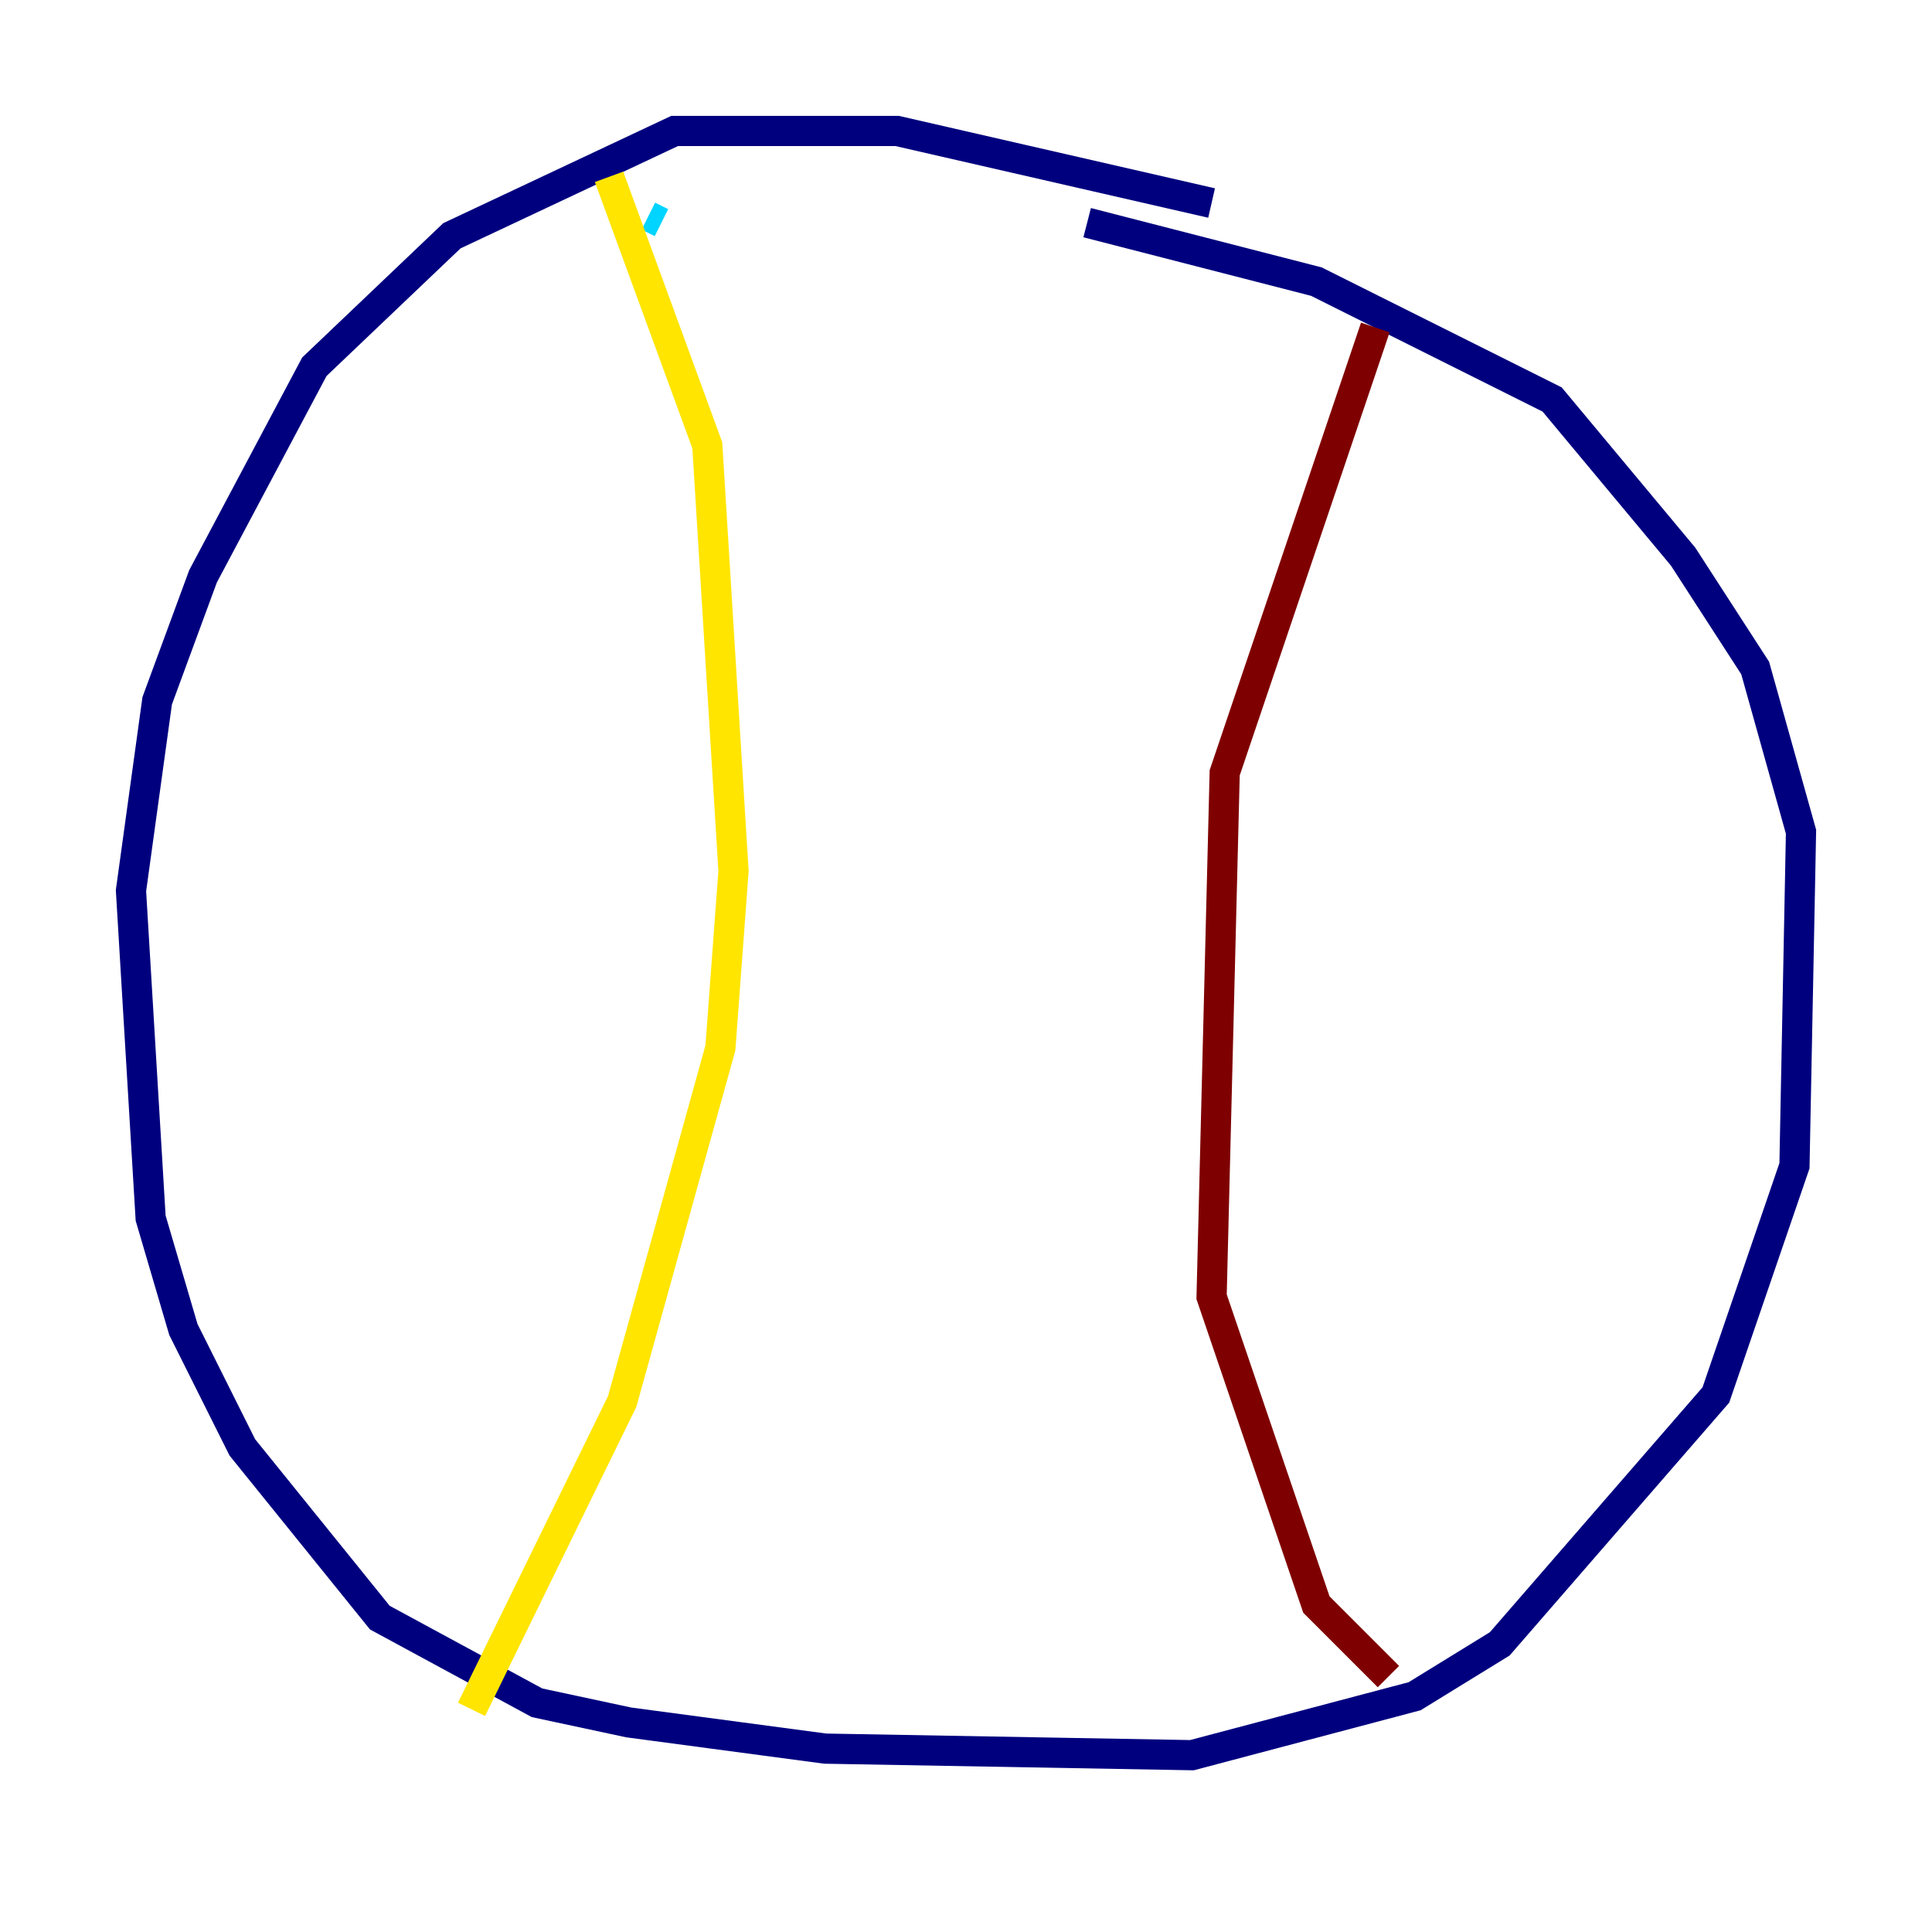 <?xml version="1.0" encoding="utf-8" ?>
<svg baseProfile="tiny" height="128" version="1.2" viewBox="0,0,128,128" width="128" xmlns="http://www.w3.org/2000/svg" xmlns:ev="http://www.w3.org/2001/xml-events" xmlns:xlink="http://www.w3.org/1999/xlink"><defs /><polyline fill="none" points="80.271,13.451 59.444,8.678 44.691,8.678 29.939,15.62 20.827,24.298 13.451,38.183 10.414,46.427 8.678,59.01 9.98,80.705 12.149,88.081 16.054,95.891 25.166,107.173 35.58,112.814 41.654,114.115 54.671,115.851 78.969,116.285 93.722,112.38 99.363,108.909 113.681,92.42 118.888,77.234 119.322,55.105 116.285,44.258 111.512,36.881 102.834,26.468 87.214,18.658 72.027,14.752" stroke="#00007f" stroke-width="2" /><polyline fill="none" points="43.824,14.752 42.956,14.319" stroke="#00d4ff" stroke-width="2" /><polyline fill="none" points="40.352,11.715 46.861,29.505 48.597,57.709 47.729,69.424 41.22,92.854 31.241,113.248" stroke="#ffe500" stroke-width="2" /><polyline fill="none" points="91.119,21.695 81.139,51.2 80.271,85.912 87.214,106.305 91.986,111.078" stroke="#7f0000" stroke-width="2" /></svg>
